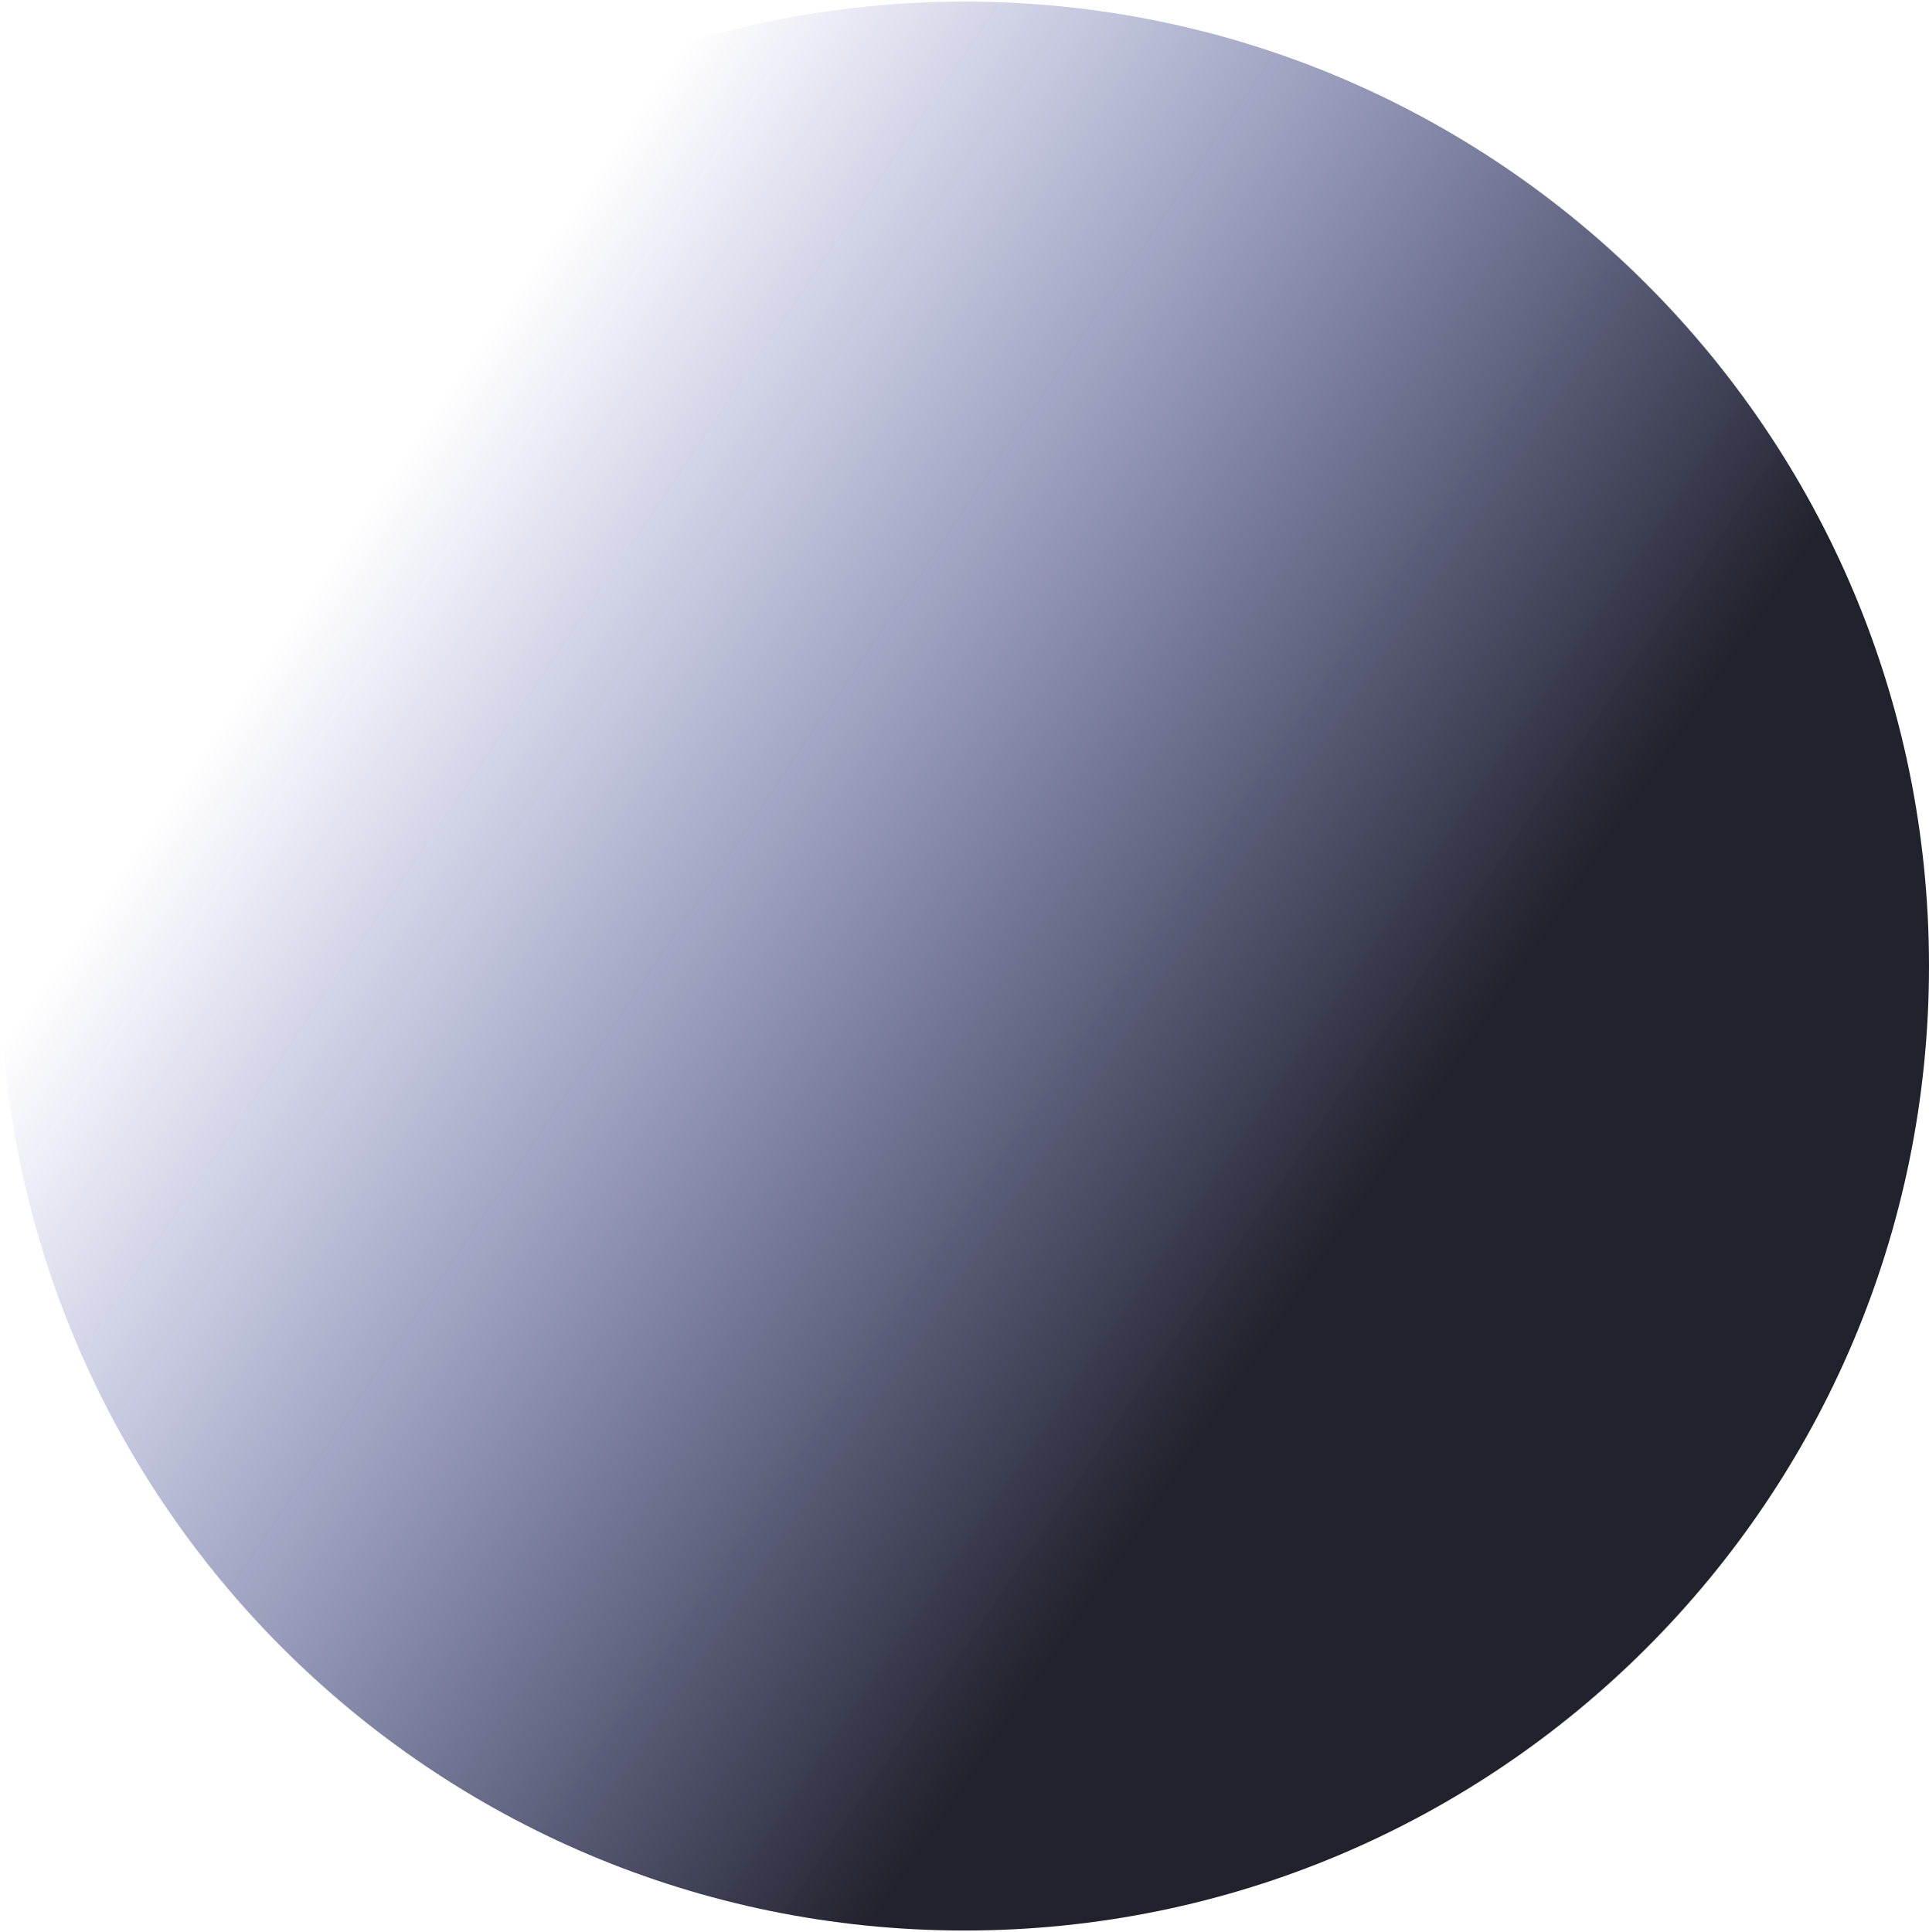 <svg width="600" height="601" viewBox="0 0 600 601" fill="none" xmlns="http://www.w3.org/2000/svg">
<g style="mix-blend-mode:multiply">
<path d="M300 0.5C465.685 0.5 600 134.815 600 300.5C600 466.185 465.685 600.5 300 600.5C134.315 600.5 -6.23336e-05 466.185 -6.23336e-05 300.5C-6.23336e-05 134.815 134.315 0.5 300 0.5Z" fill="url(#paint0_linear_534_1904)" fill-opacity="0.97"/>
</g>
<defs>
<linearGradient id="paint0_linear_534_1904" x1="40.437" y1="-166.926" x2="610.087" y2="220.623" gradientUnits="userSpaceOnUse">
<stop offset="0.354" stop-color="#000F91" stop-opacity="0"/>
<stop offset="0.901" stop-color="#01020D" stop-opacity="0.9"/>
</linearGradient>
</defs>
</svg>
